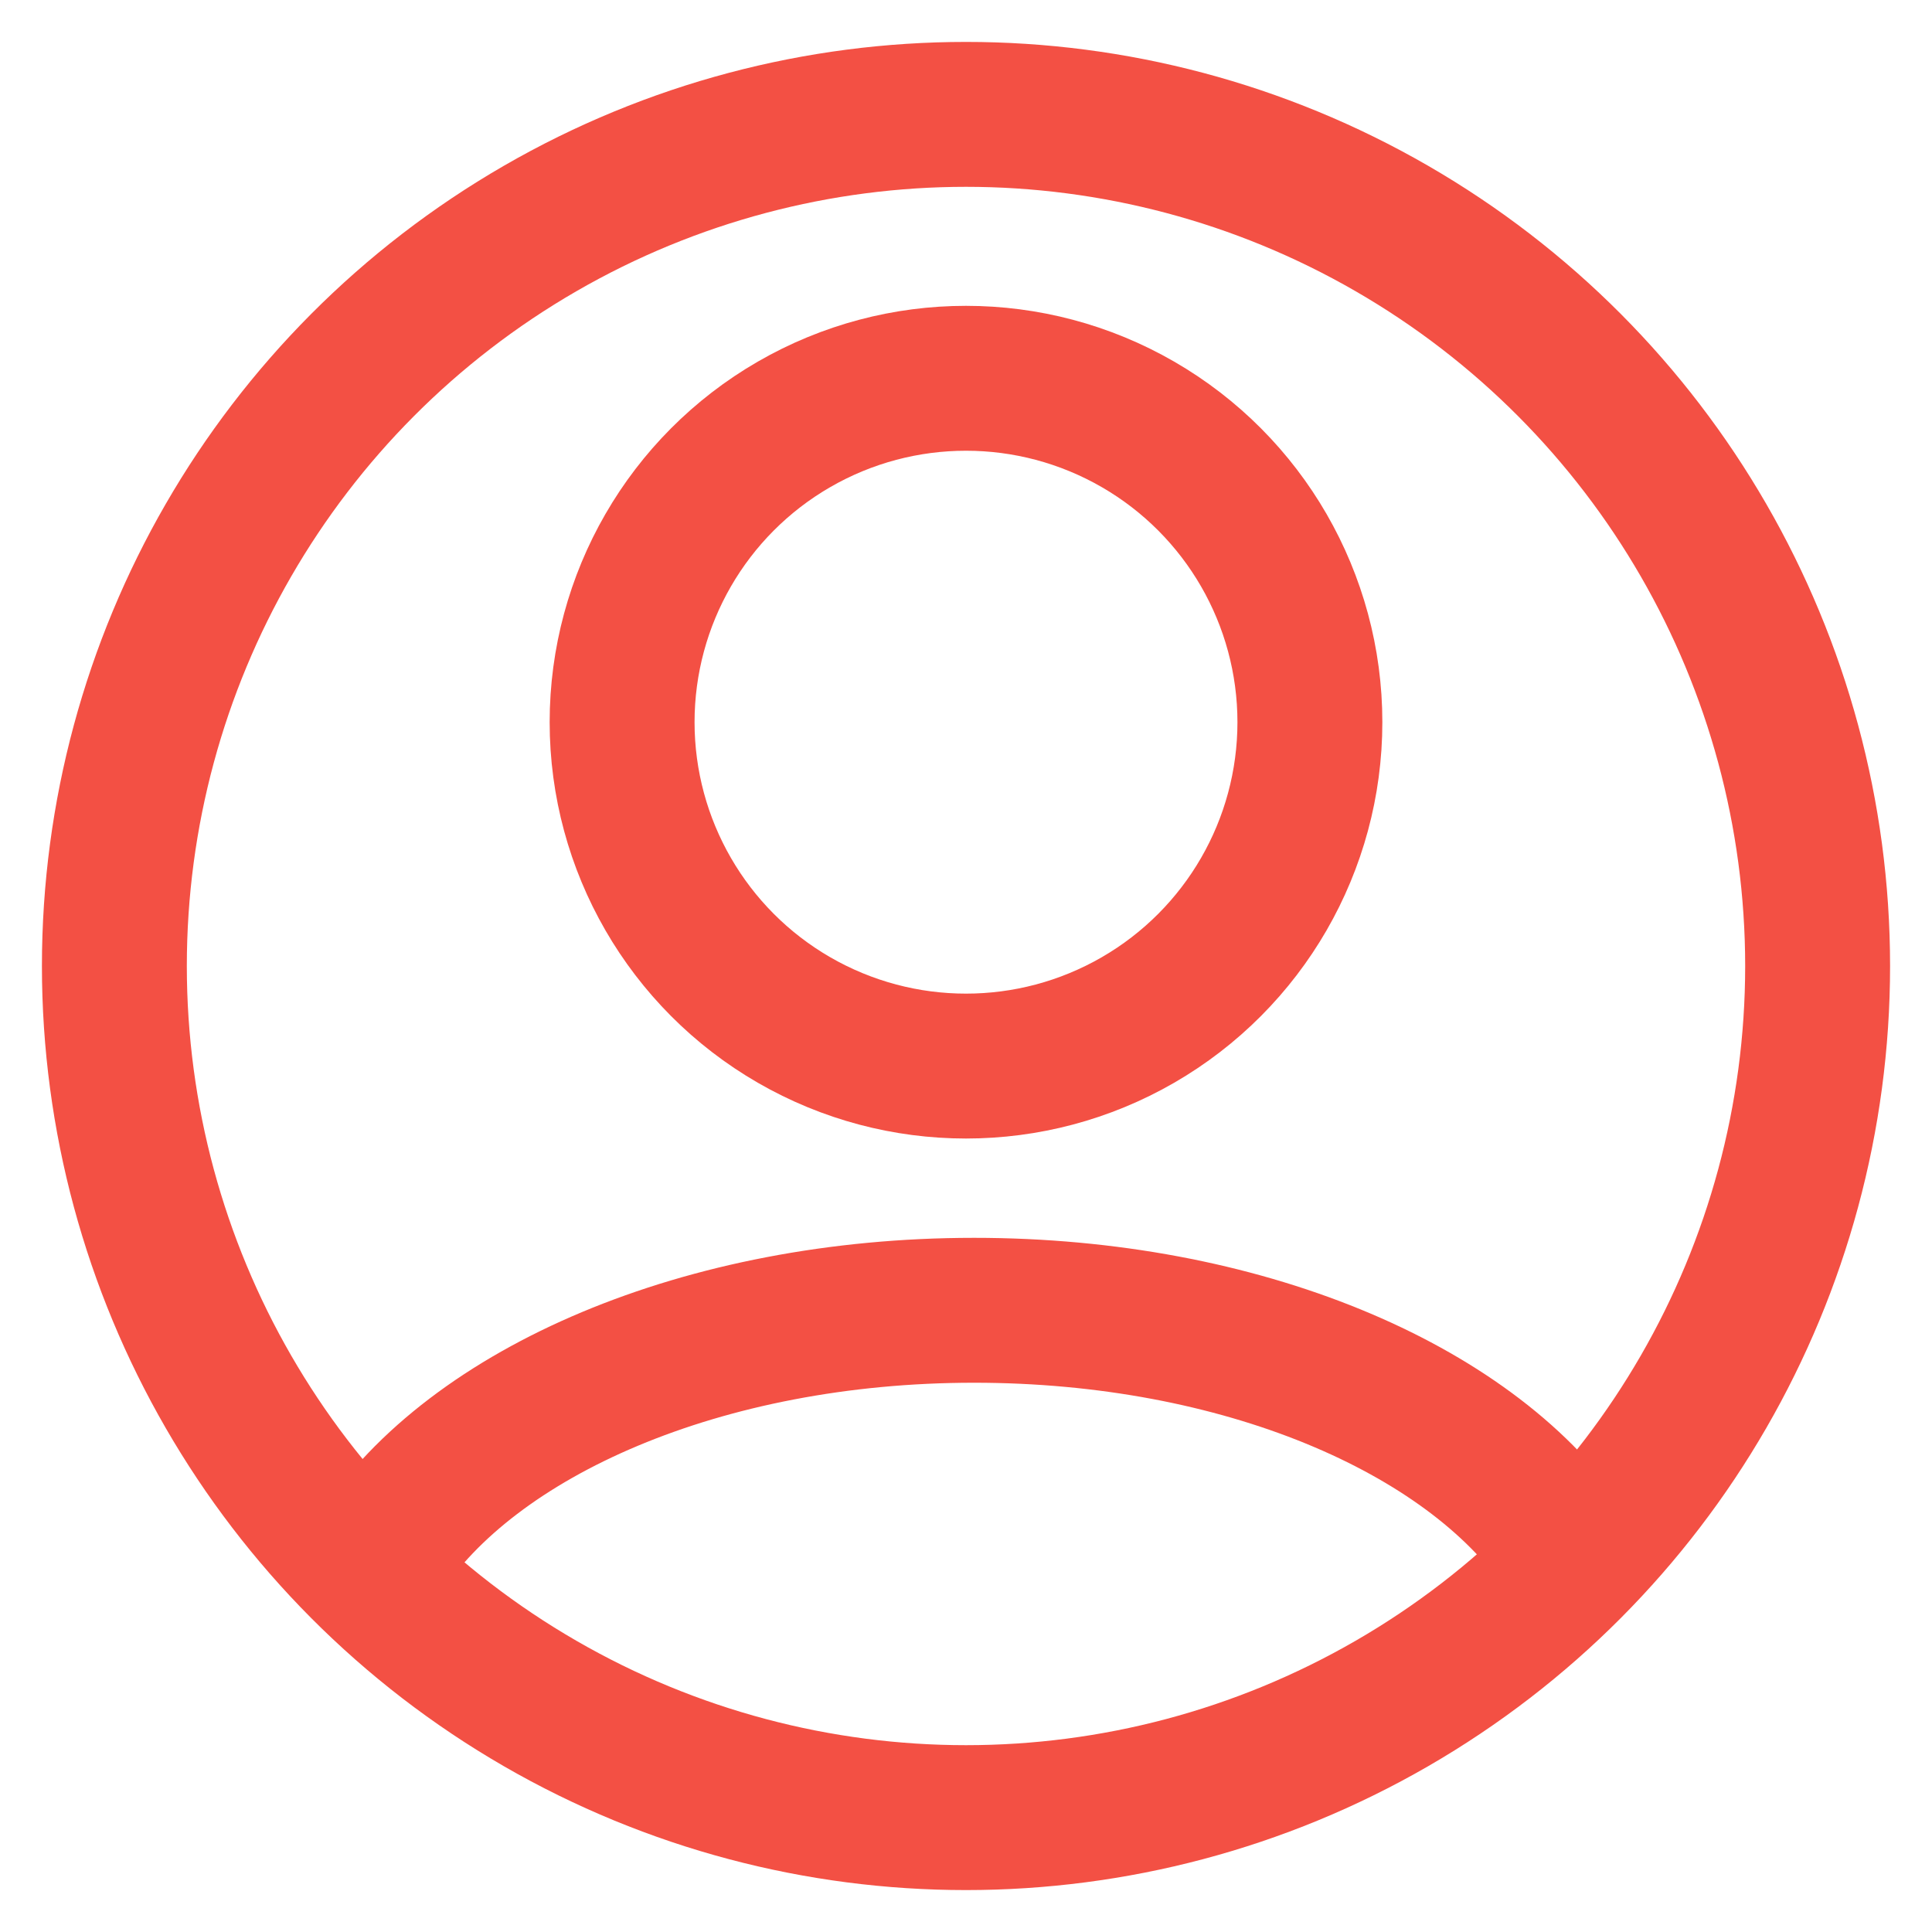 <svg xmlns="http://www.w3.org/2000/svg" width="17" height="17" viewBox="0 0 20 20">
    <g fill="none" fill-rule="evenodd" stroke="#F35044" stroke-linecap="round" stroke-width="1.5" transform="translate(1 1)">
        <circle cx="9" cy="9" r="8.816"/>
        <circle cx="9" cy="6.476" r="3.56"/>
        <path d="M15.187 15.01c-.992-1.436-3.34-2.446-6.104-2.446-2.802 0-5.194 1.05-6.157 2.532"/>
    </g>
</svg>

<!-- #F35044 -->